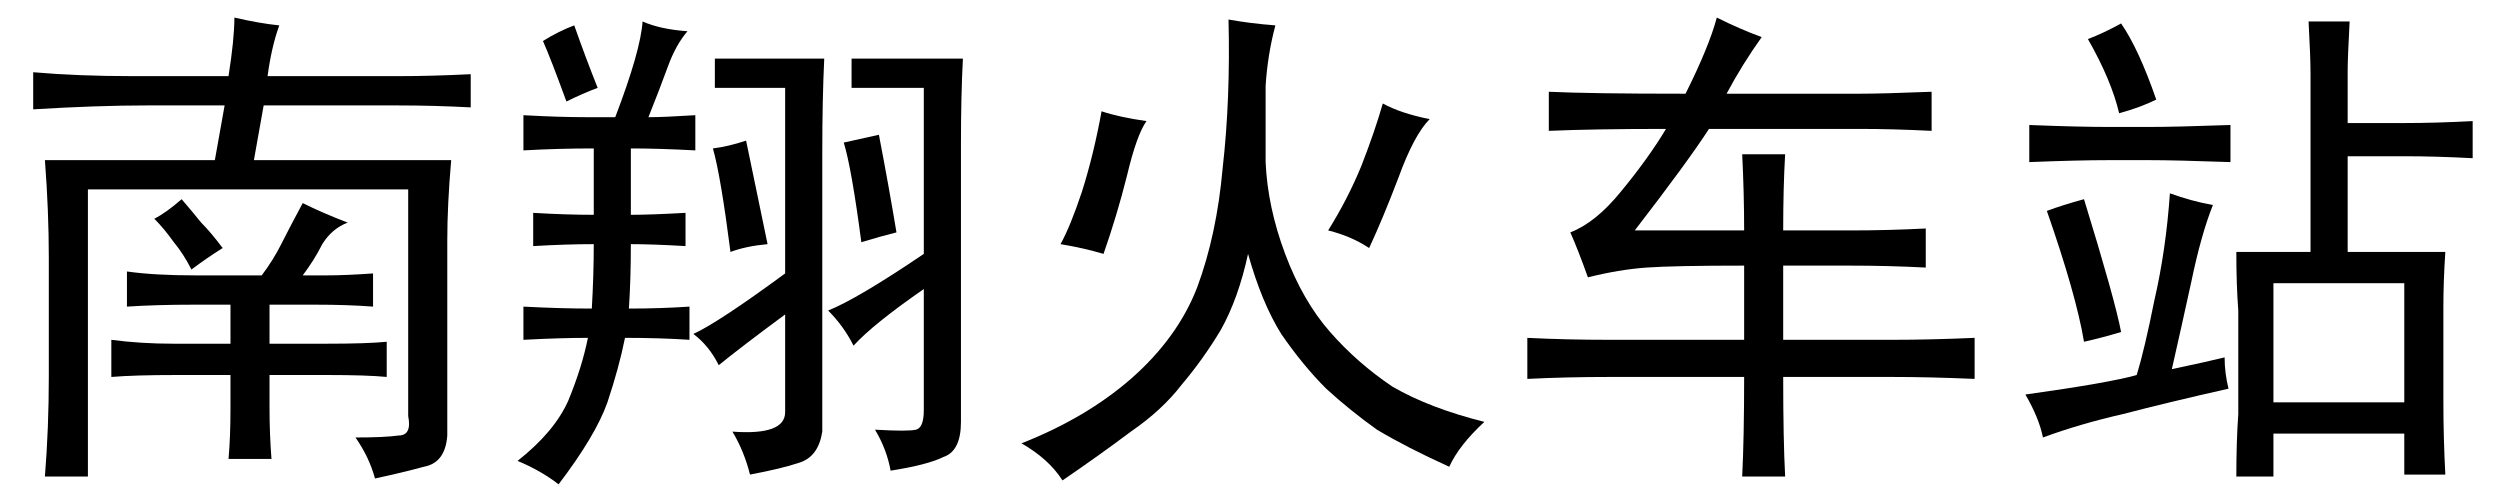 <?xml version='1.0' encoding='UTF-8'?>
<!-- This file was generated by dvisvgm 2.3.5 -->
<svg height='10.5pt' version='1.1' viewBox='-72 -72.369 52.5 10.5' width='52.5pt' xmlns='http://www.w3.org/2000/svg' xmlns:xlink='http://www.w3.org/1999/xlink'>
<defs>
<path d='M7.465 0.164Q8.08 0.164 8.367 0.123Q8.654 0.123 8.572 -0.287V-5.045H1.846V0.984H0.943Q1.025 -0.041 1.025 -1.107V-3.609Q1.025 -4.594 0.943 -5.66H4.512L4.717 -6.809H3.076Q2.051 -6.809 0.697 -6.727V-7.506Q1.641 -7.424 2.789 -7.424H4.799Q4.922 -8.203 4.922 -8.654Q5.455 -8.531 5.865 -8.49Q5.701 -8.039 5.619 -7.424H8.367Q9.064 -7.424 9.885 -7.465V-6.768Q9.105 -6.809 8.367 -6.809H5.537L5.332 -5.66H9.475Q9.393 -4.717 9.393 -3.979V0.123Q9.352 0.697 8.9 0.779Q8.449 0.902 7.875 1.025Q7.752 0.574 7.465 0.164ZM2.666 -3.322Q3.24 -3.24 4.102 -3.24H5.496Q5.742 -3.568 5.906 -3.896T6.357 -4.758Q6.768 -4.553 7.301 -4.348Q6.973 -4.225 6.768 -3.896Q6.604 -3.568 6.357 -3.24H6.85Q7.26 -3.24 7.834 -3.281V-2.584Q7.301 -2.625 6.604 -2.625H5.66V-1.805H6.85Q7.711 -1.805 8.121 -1.846V-1.107Q7.711 -1.148 6.85 -1.148H5.66V-0.451Q5.66 0.082 5.701 0.615H4.799Q4.84 0.164 4.84 -0.451V-1.148H3.732Q2.83 -1.148 2.338 -1.107V-1.887Q2.953 -1.805 3.65 -1.805H4.84V-2.625H4.102Q3.281 -2.625 2.666 -2.584V-3.322ZM4.676 -3.814Q4.348 -3.609 4.02 -3.363Q3.855 -3.691 3.65 -3.937Q3.445 -4.225 3.24 -4.43Q3.486 -4.553 3.814 -4.84Q4.061 -4.553 4.225 -4.348Q4.43 -4.143 4.676 -3.814Z' id='g0-2445'/>
<path d='M5.783 -8.49Q5.619 -7.875 5.578 -7.219Q5.578 -6.604 5.578 -5.619Q5.619 -4.676 5.988 -3.691T6.932 -2.051T8.244 -0.902Q9.023 -0.451 10.172 -0.164Q9.639 0.328 9.434 0.779Q8.531 0.369 7.916 0Q7.342 -0.41 6.85 -0.861Q6.357 -1.354 5.906 -2.01Q5.496 -2.666 5.209 -3.691Q5.004 -2.748 4.635 -2.092Q4.266 -1.477 3.814 -0.943Q3.404 -0.41 2.748 0.041Q2.092 0.533 1.312 1.066Q1.025 0.615 0.451 0.287Q1.805 -0.246 2.748 -1.066Q3.732 -1.928 4.143 -2.994Q4.553 -4.102 4.676 -5.496Q4.84 -6.932 4.799 -8.613Q5.25 -8.531 5.783 -8.49ZM9.023 -6.521Q8.695 -6.193 8.367 -5.291Q8.039 -4.43 7.752 -3.814Q7.383 -4.061 6.891 -4.184Q7.301 -4.84 7.588 -5.537Q7.875 -6.275 8.039 -6.85Q8.408 -6.645 9.023 -6.521ZM3.076 -6.48Q2.871 -6.193 2.666 -5.332Q2.461 -4.512 2.174 -3.691Q1.764 -3.814 1.271 -3.896Q1.477 -4.266 1.723 -5.004Q1.969 -5.783 2.133 -6.686Q2.502 -6.562 3.076 -6.48Z' id='g0-9889'/>
<path d='M7.301 -6.439H8.49Q9.146 -6.439 9.926 -6.48V-5.701Q9.146 -5.742 8.49 -5.742H7.301V-3.732H9.352Q9.311 -3.117 9.311 -2.584V-0.574Q9.311 0.164 9.352 0.943H8.49V0.082H5.742V0.984H4.963Q4.963 0.246 5.004 -0.328V-2.502Q4.963 -3.035 4.963 -3.732H6.521V-7.465Q6.521 -7.834 6.48 -8.572H7.342Q7.301 -7.793 7.301 -7.547V-6.439ZM8.49 -0.574V-3.076H5.742V-0.574H8.49ZM4.471 -4.717Q4.225 -4.102 4.02 -3.117Q3.814 -2.174 3.609 -1.271Q4.389 -1.436 4.717 -1.518Q4.717 -1.189 4.799 -0.861Q3.527 -0.574 2.584 -0.328Q1.682 -0.123 0.902 0.164Q0.82 -0.246 0.533 -0.738Q2.297 -0.984 2.871 -1.148Q3.035 -1.682 3.24 -2.707Q3.486 -3.773 3.568 -4.963Q4.02 -4.799 4.471 -4.717ZM3.117 -6.357Q3.691 -6.357 4.84 -6.398V-5.619Q3.691 -5.66 3.117 -5.66H2.297Q1.641 -5.66 0.615 -5.619V-6.398Q1.641 -6.357 2.297 -6.357H3.117ZM1.764 -4.84Q2.42 -2.707 2.543 -2.051Q2.133 -1.928 1.764 -1.846Q1.6 -2.83 0.984 -4.594Q1.312 -4.717 1.764 -4.84ZM2.502 -6.645Q2.338 -7.342 1.846 -8.203Q2.174 -8.326 2.543 -8.531Q2.912 -7.998 3.281 -6.932Q2.953 -6.768 2.502 -6.645Z' id='g0-12559'/>
<path d='M3.937 -8.367Q3.691 -8.08 3.527 -7.629T3.117 -6.562Q3.445 -6.562 4.102 -6.604V-5.865Q3.322 -5.906 2.748 -5.906V-4.512Q3.158 -4.512 3.896 -4.553V-3.855Q3.199 -3.896 2.748 -3.896Q2.748 -3.158 2.707 -2.543Q3.363 -2.543 3.979 -2.584V-1.887Q3.363 -1.928 2.625 -1.928Q2.502 -1.312 2.256 -0.574Q2.01 0.123 1.23 1.148Q0.861 0.861 0.369 0.656Q1.148 0.041 1.436 -0.615Q1.723 -1.312 1.846 -1.928Q1.271 -1.928 0.492 -1.887V-2.584Q1.271 -2.543 1.928 -2.543Q1.969 -3.24 1.969 -3.896Q1.395 -3.896 0.697 -3.855V-4.553Q1.395 -4.512 1.969 -4.512V-5.906Q1.23 -5.906 0.492 -5.865V-6.604Q1.23 -6.562 1.846 -6.562H2.42Q2.953 -7.957 2.994 -8.572Q3.363 -8.408 3.937 -8.367ZM6.809 -7.793Q6.768 -6.932 6.768 -5.824V0.041Q6.686 0.574 6.275 0.697Q5.906 0.82 5.25 0.943Q5.127 0.451 4.881 0.041Q5.988 0.123 5.988 -0.369V-2.42Q5.045 -1.723 4.594 -1.354Q4.389 -1.764 4.061 -2.01Q4.594 -2.256 5.988 -3.281V-7.178H4.512V-7.793H6.809ZM9.721 -7.793Q9.68 -7.014 9.68 -5.988V-0.164Q9.68 0.451 9.311 0.574Q8.982 0.738 8.203 0.861Q8.121 0.41 7.875 0Q8.572 0.041 8.736 0T8.9 -0.41V-2.953Q7.834 -2.215 7.424 -1.764Q7.219 -2.174 6.891 -2.502Q7.506 -2.748 8.9 -3.691V-7.178H7.383V-7.793H9.721ZM5.168 -6.07Q5.332 -5.291 5.619 -3.896Q5.168 -3.855 4.84 -3.732Q4.635 -5.332 4.471 -5.906Q4.799 -5.947 5.168 -6.07ZM7.957 -6.193Q8.162 -5.127 8.326 -4.143Q7.998 -4.061 7.588 -3.937Q7.383 -5.496 7.219 -6.029L7.957 -6.193ZM1.559 -8.49Q1.805 -7.793 2.051 -7.178Q1.723 -7.055 1.395 -6.891Q1.066 -7.793 0.902 -8.162Q1.23 -8.367 1.559 -8.49Z' id='g0-13834'/>
<path d='M1.846 -3.199Q1.641 -3.773 1.477 -4.143Q2.01 -4.348 2.543 -5.004Q3.117 -5.701 3.486 -6.316Q1.969 -6.316 1.025 -6.275V-7.096Q1.887 -7.055 3.896 -7.055Q4.389 -8.039 4.553 -8.654Q5.045 -8.408 5.496 -8.244Q5.086 -7.67 4.758 -7.055H7.547Q8.039 -7.055 9.064 -7.096V-6.275Q8.244 -6.316 7.547 -6.316H4.389Q3.937 -5.619 2.83 -4.184H5.127Q5.127 -4.963 5.086 -5.783H5.988Q5.947 -5.086 5.947 -4.184H7.342Q8.162 -4.184 8.941 -4.225V-3.404Q8.162 -3.445 7.342 -3.445H5.947V-1.887H8.244Q9.023 -1.887 9.967 -1.928V-1.066Q9.023 -1.107 8.244 -1.107H5.947Q5.947 0.205 5.988 0.984H5.086Q5.127 0.164 5.127 -1.107H2.297Q1.395 -1.107 0.574 -1.066V-1.928Q1.395 -1.887 2.297 -1.887H5.127V-3.445Q3.65 -3.445 3.076 -3.404T1.846 -3.199Z' id='g0-17820'/>
</defs>
<g id='page1'>
<use x='-72' xlink:href='#g0-2445' y='-63.346'/>
<use x='-61.5' xlink:href='#g0-13834' y='-63.346'/>
<use x='-51' xlink:href='#g0-9889' y='-63.346'/>
<use x='-40.5' xlink:href='#g0-17820' y='-63.346'/>
<use x='-30' xlink:href='#g0-12559' y='-63.346'/>
</g>
</svg>